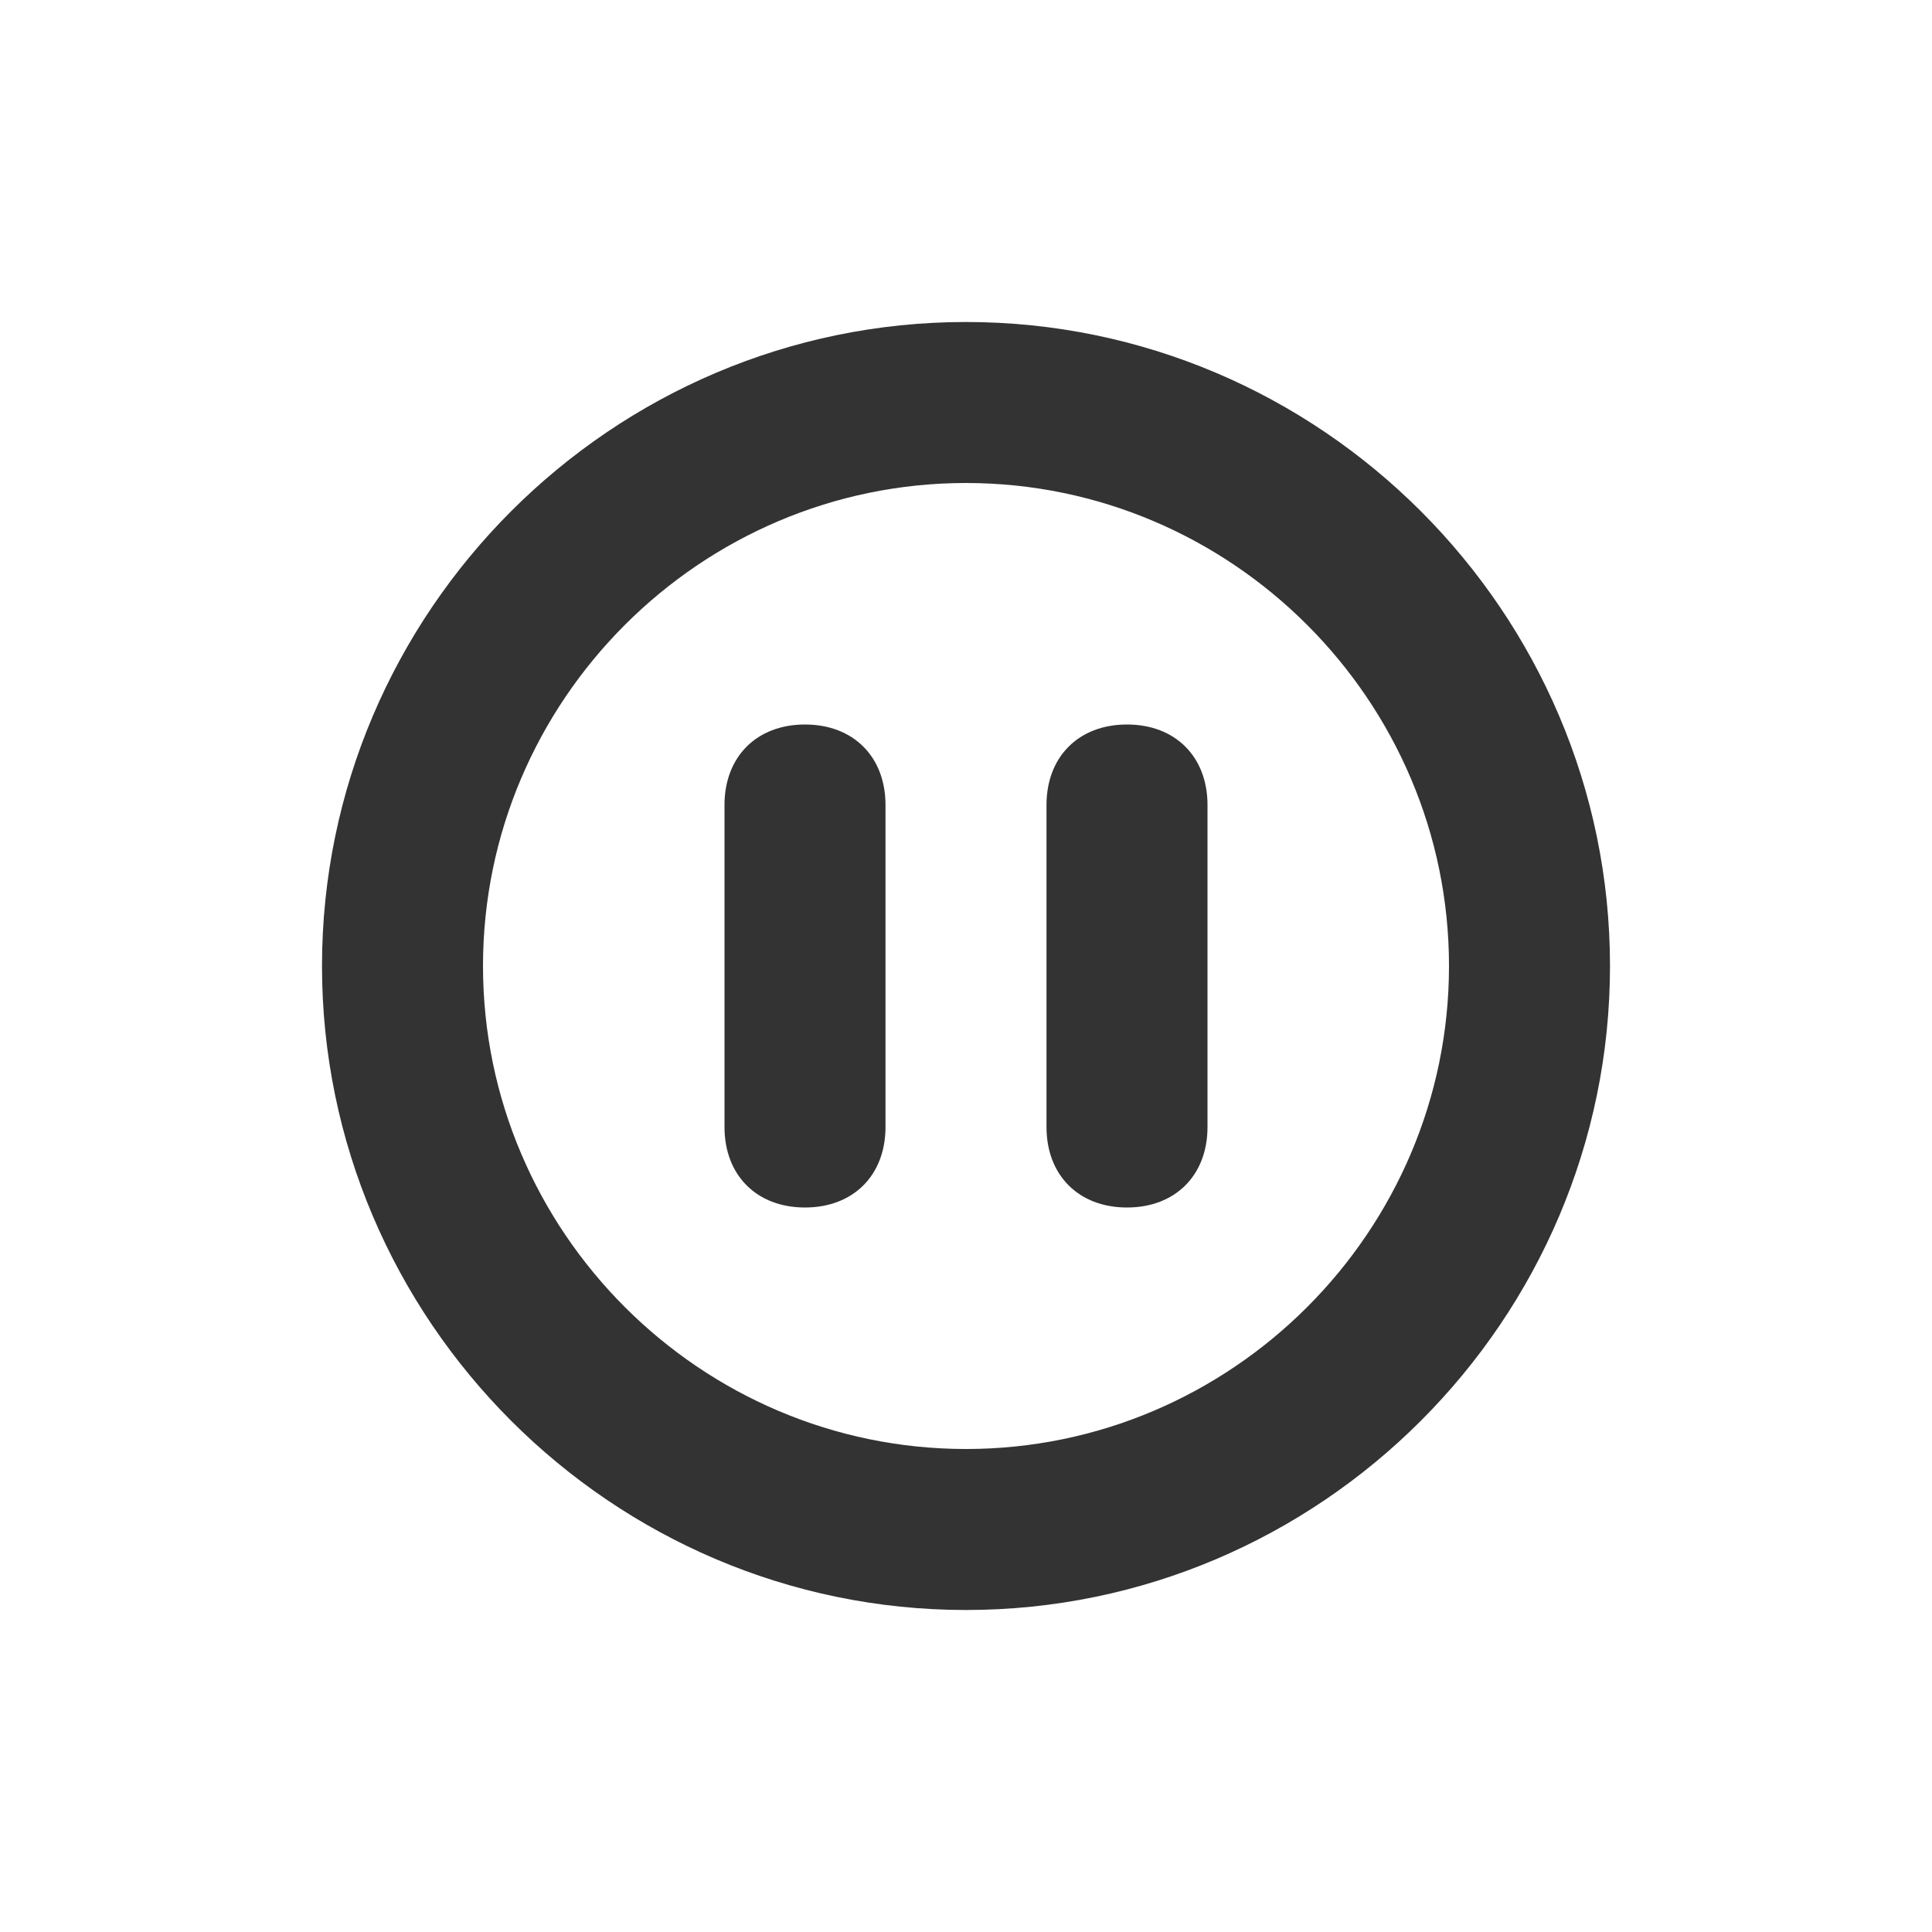 <svg width="24" height="24" fill="none" xmlns="http://www.w3.org/2000/svg" viewBox="0 0 24 24"><path fill-rule="evenodd" clip-rule="evenodd" d="M20 12c0 4.4-3.6 8-8 8s-8-3.6-8-8 3.6-8 8-8 8 3.6 8 8zM6 12c0 3.3 2.7 6 6 6s6-2.7 6-6-2.7-6-6-6-6 2.7-6 6zm4-3c.6 0 1 .4 1 1v4c0 .6-.4 1-1 1s-1-.4-1-1v-4c0-.6.4-1 1-1zm4 0c.6 0 1 .4 1 1v4c0 .6-.4 1-1 1s-1-.4-1-1v-4c0-.6.4-1 1-1z" fill="#333"/></svg>